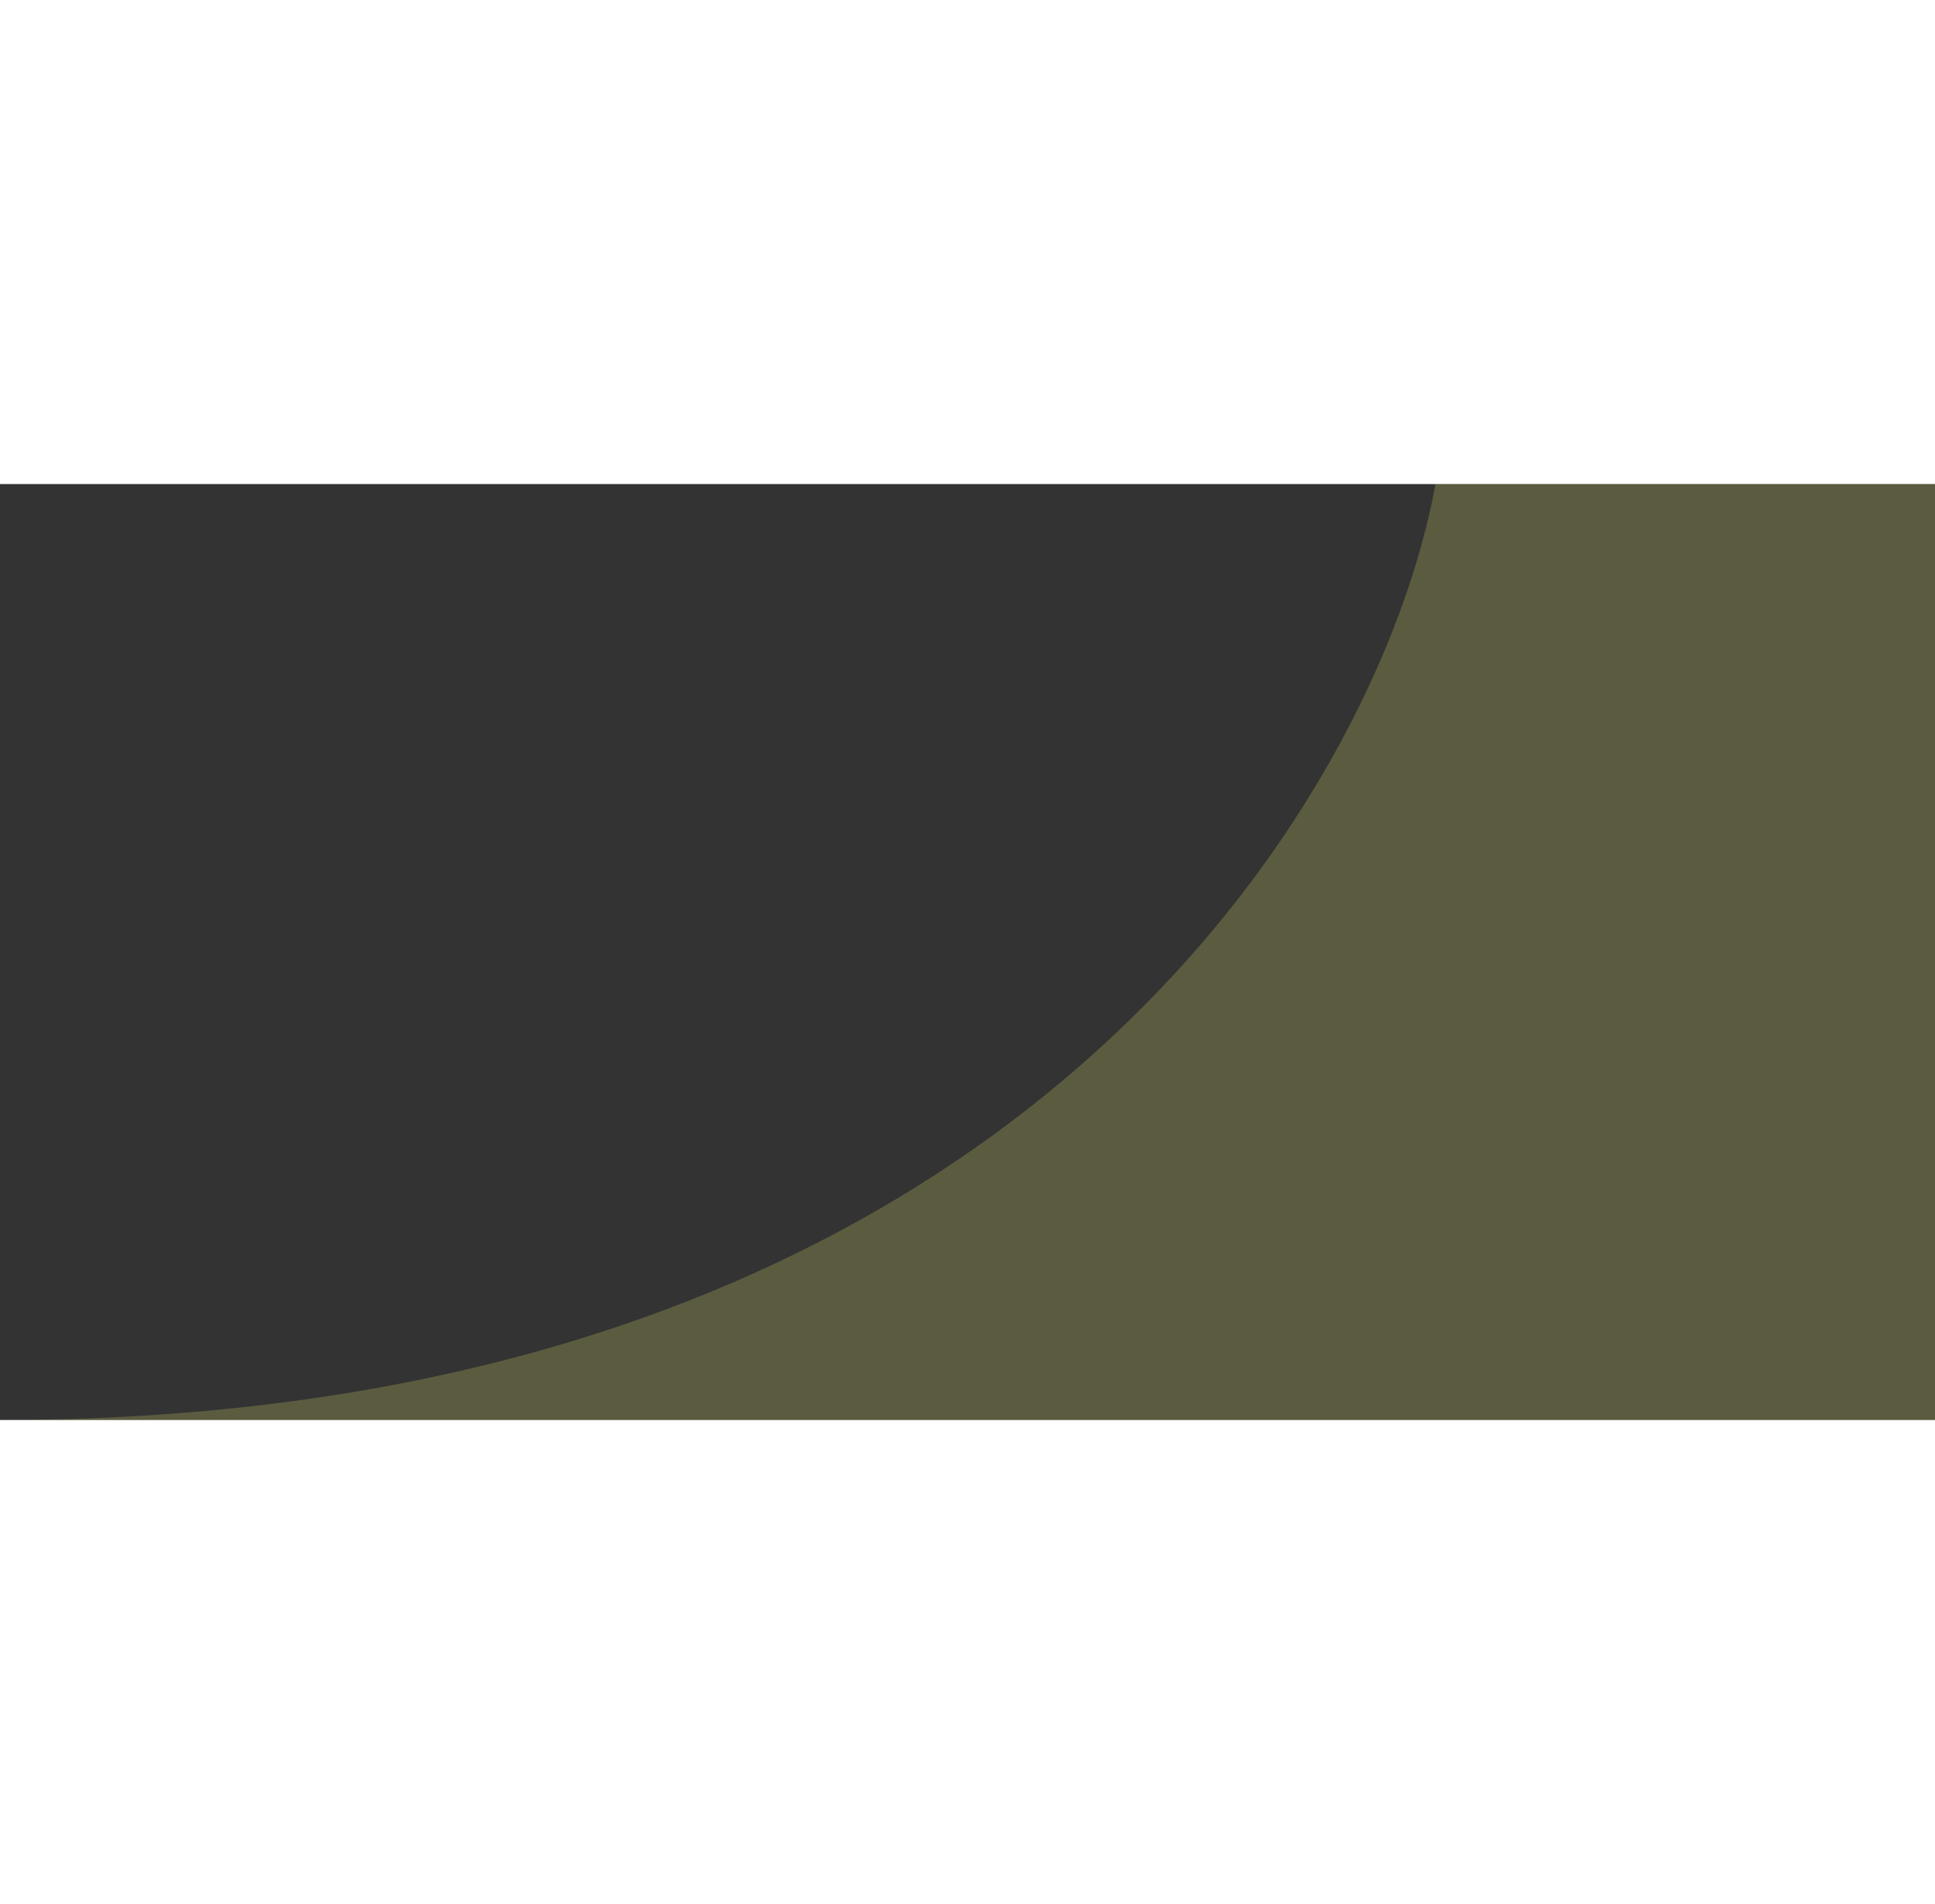<svg width="1440" height="1417" viewBox="0 0 1441 697" fill="none"
    xmlns="http://www.w3.org/2000/svg">
    <rect x="0" y="0" width="1441" height="697" fill="#333333" stroke="none"/>
    <defs></defs>
    <g>
        <g opacity="0.2">
            <path d="M 1441 0 L 1441 697 L 0 697 C 754.099 697 1026.87 232.333 1069 0 Z"
                fill="#F9F871" style=""></path>
        </g>
    </g>
</svg>